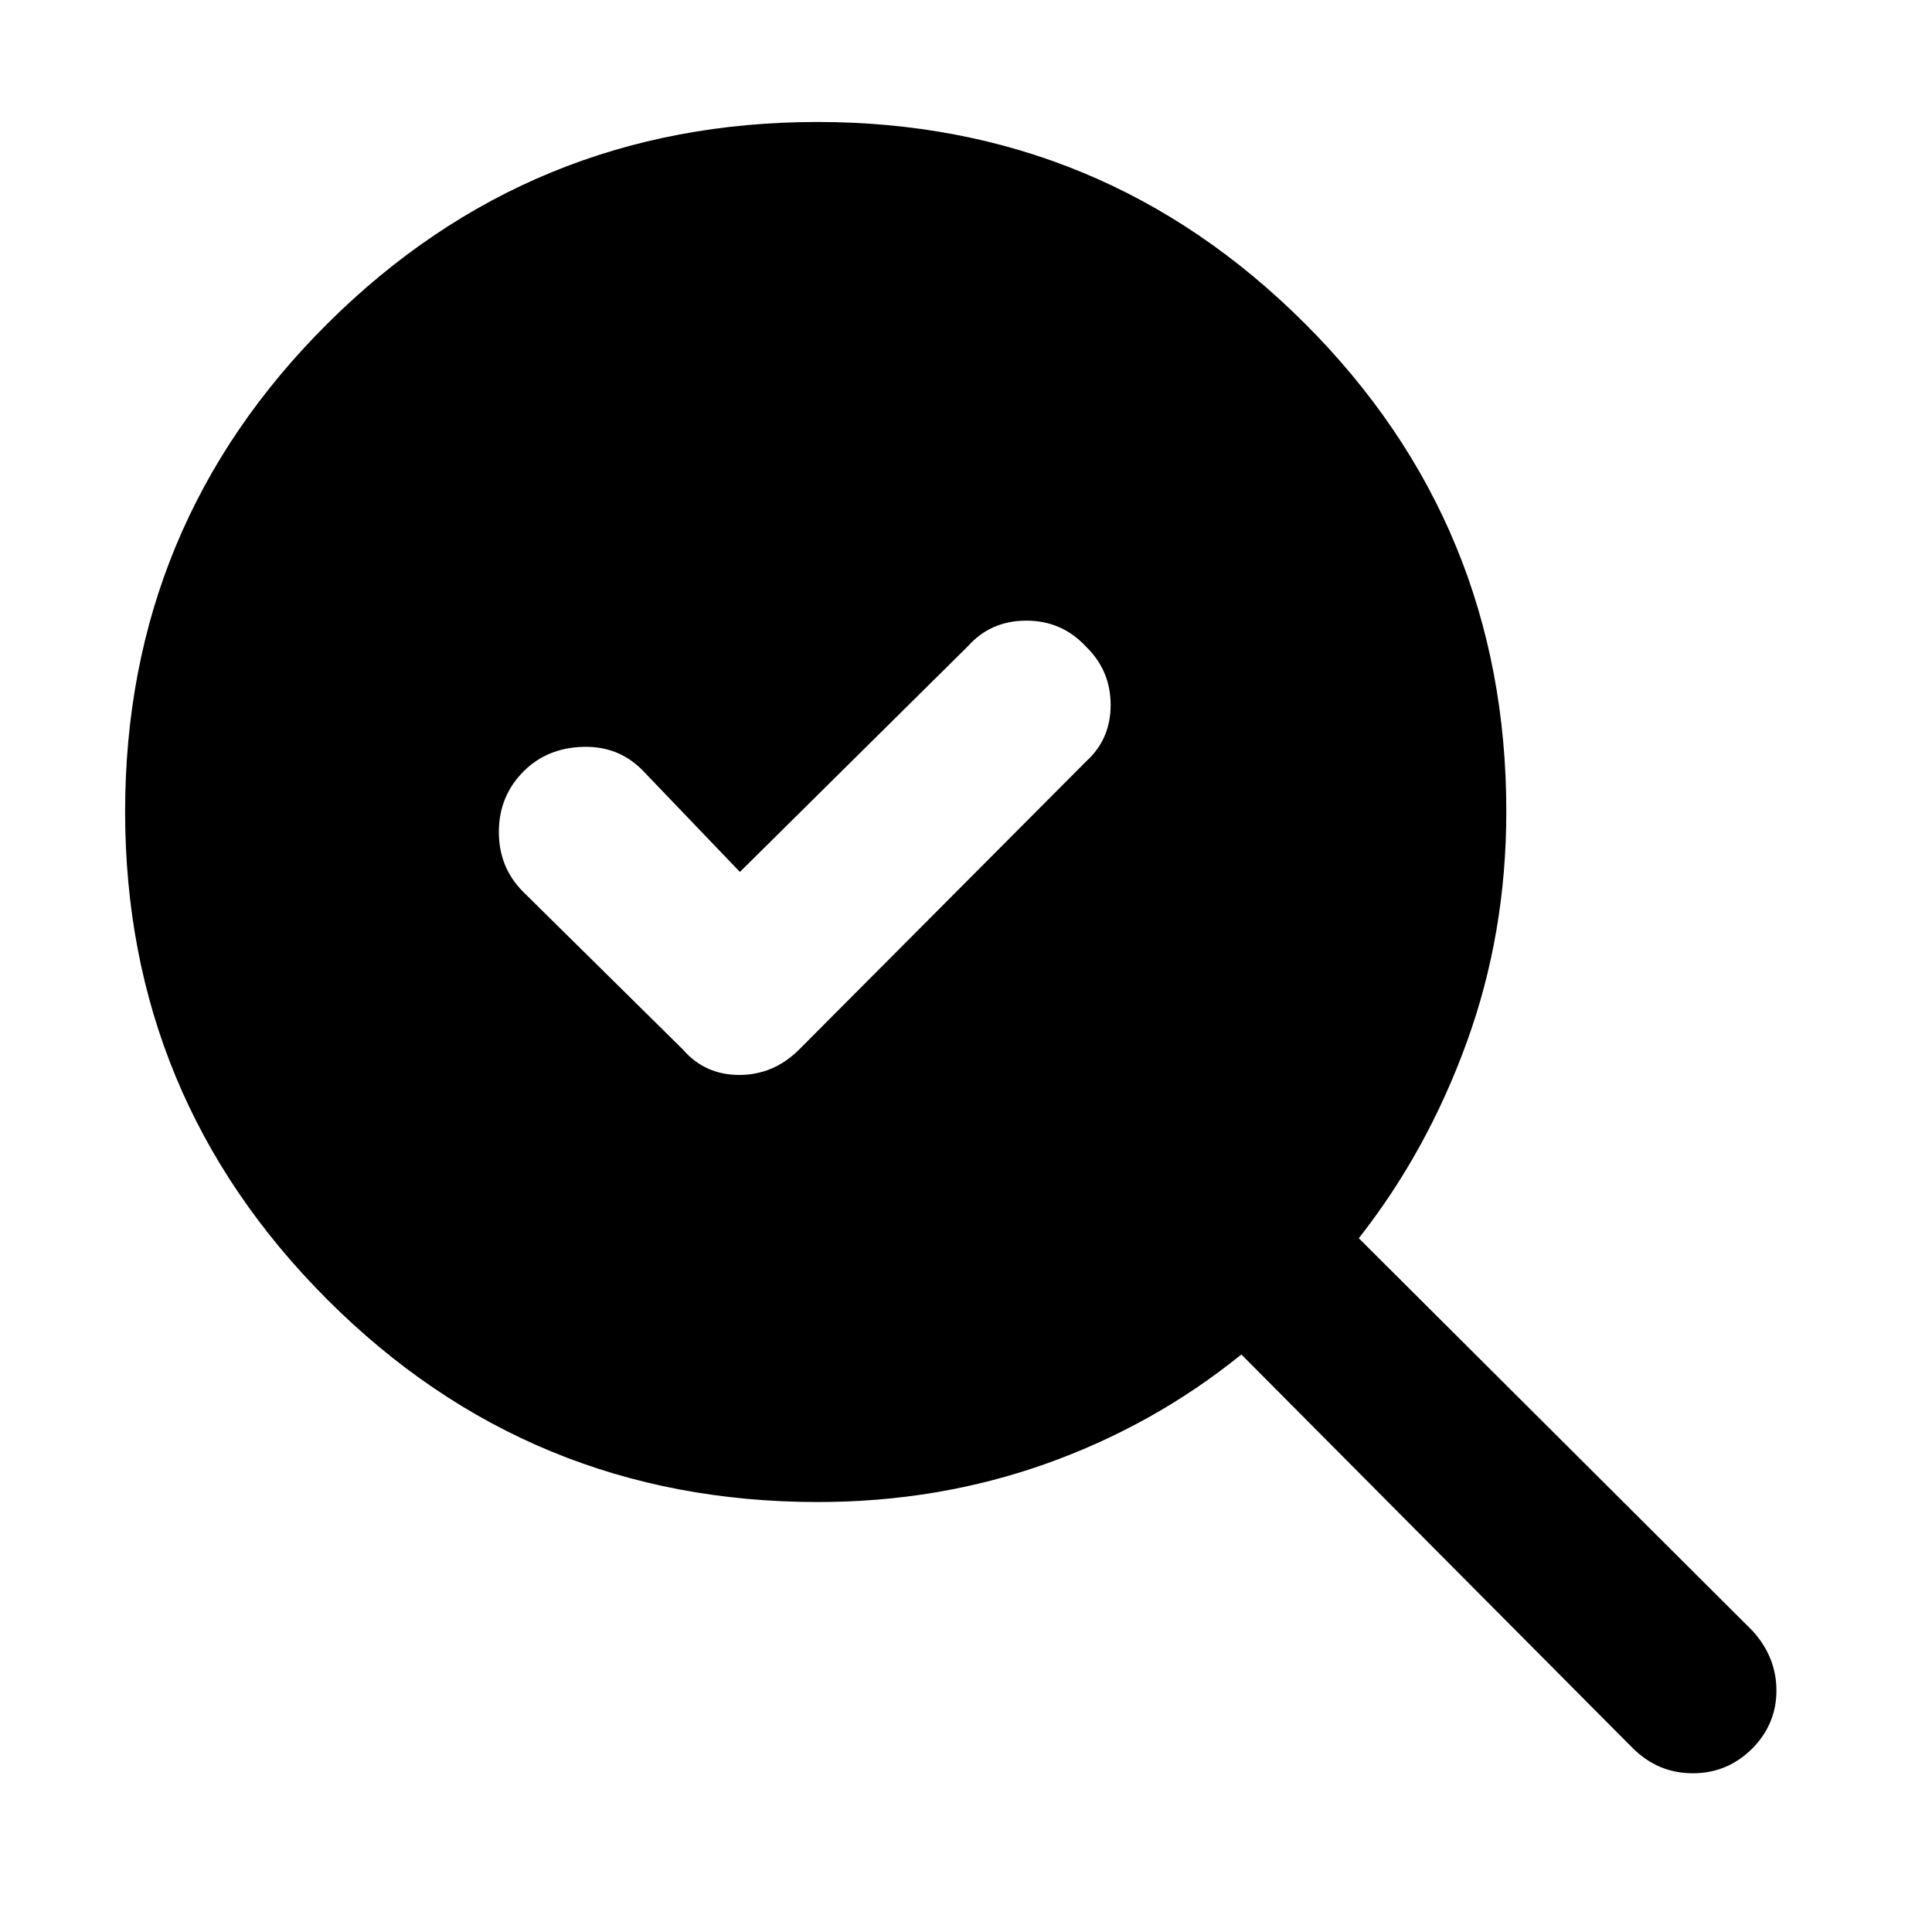<svg xmlns="http://www.w3.org/2000/svg" height="48" viewBox="0 -960 960 960" width="48"><path d="m367.65-526.74-48.39-50.52q-11.95-12.13-29.56-11.63-17.6.5-29.19 11.84-12.53 12.35-12.63 30.15-.1 17.81 12.03 29.99l79.35 78.34q10.97 12.7 28.09 12.7 17.13 0 29.82-12.7L539.74-581.7q12.13-11 12.13-28.04t-12.18-28.89q-12-12.98-29.69-12.98t-29.04 12.7L367.65-526.74Zm38.74 313.09q-143.14 0-243.68-100.53Q62.17-414.71 62.17-556.68q0-142.54 100.65-242.63 100.65-100.08 243.36-100.08 141.91 0 242.1 100.04 100.2 100.05 100.2 242.61 0 60.6-19.72 114.8-19.72 54.2-53.59 97.2L871-149.48q11.7 13.06 11.7 29.51 0 16.44-11.75 28.55-12.41 12.55-29.81 12.55t-30.05-12.7L616.83-286.96q-43.68 35.3-97.16 54.31-53.49 19-113.28 19Z"/></svg>